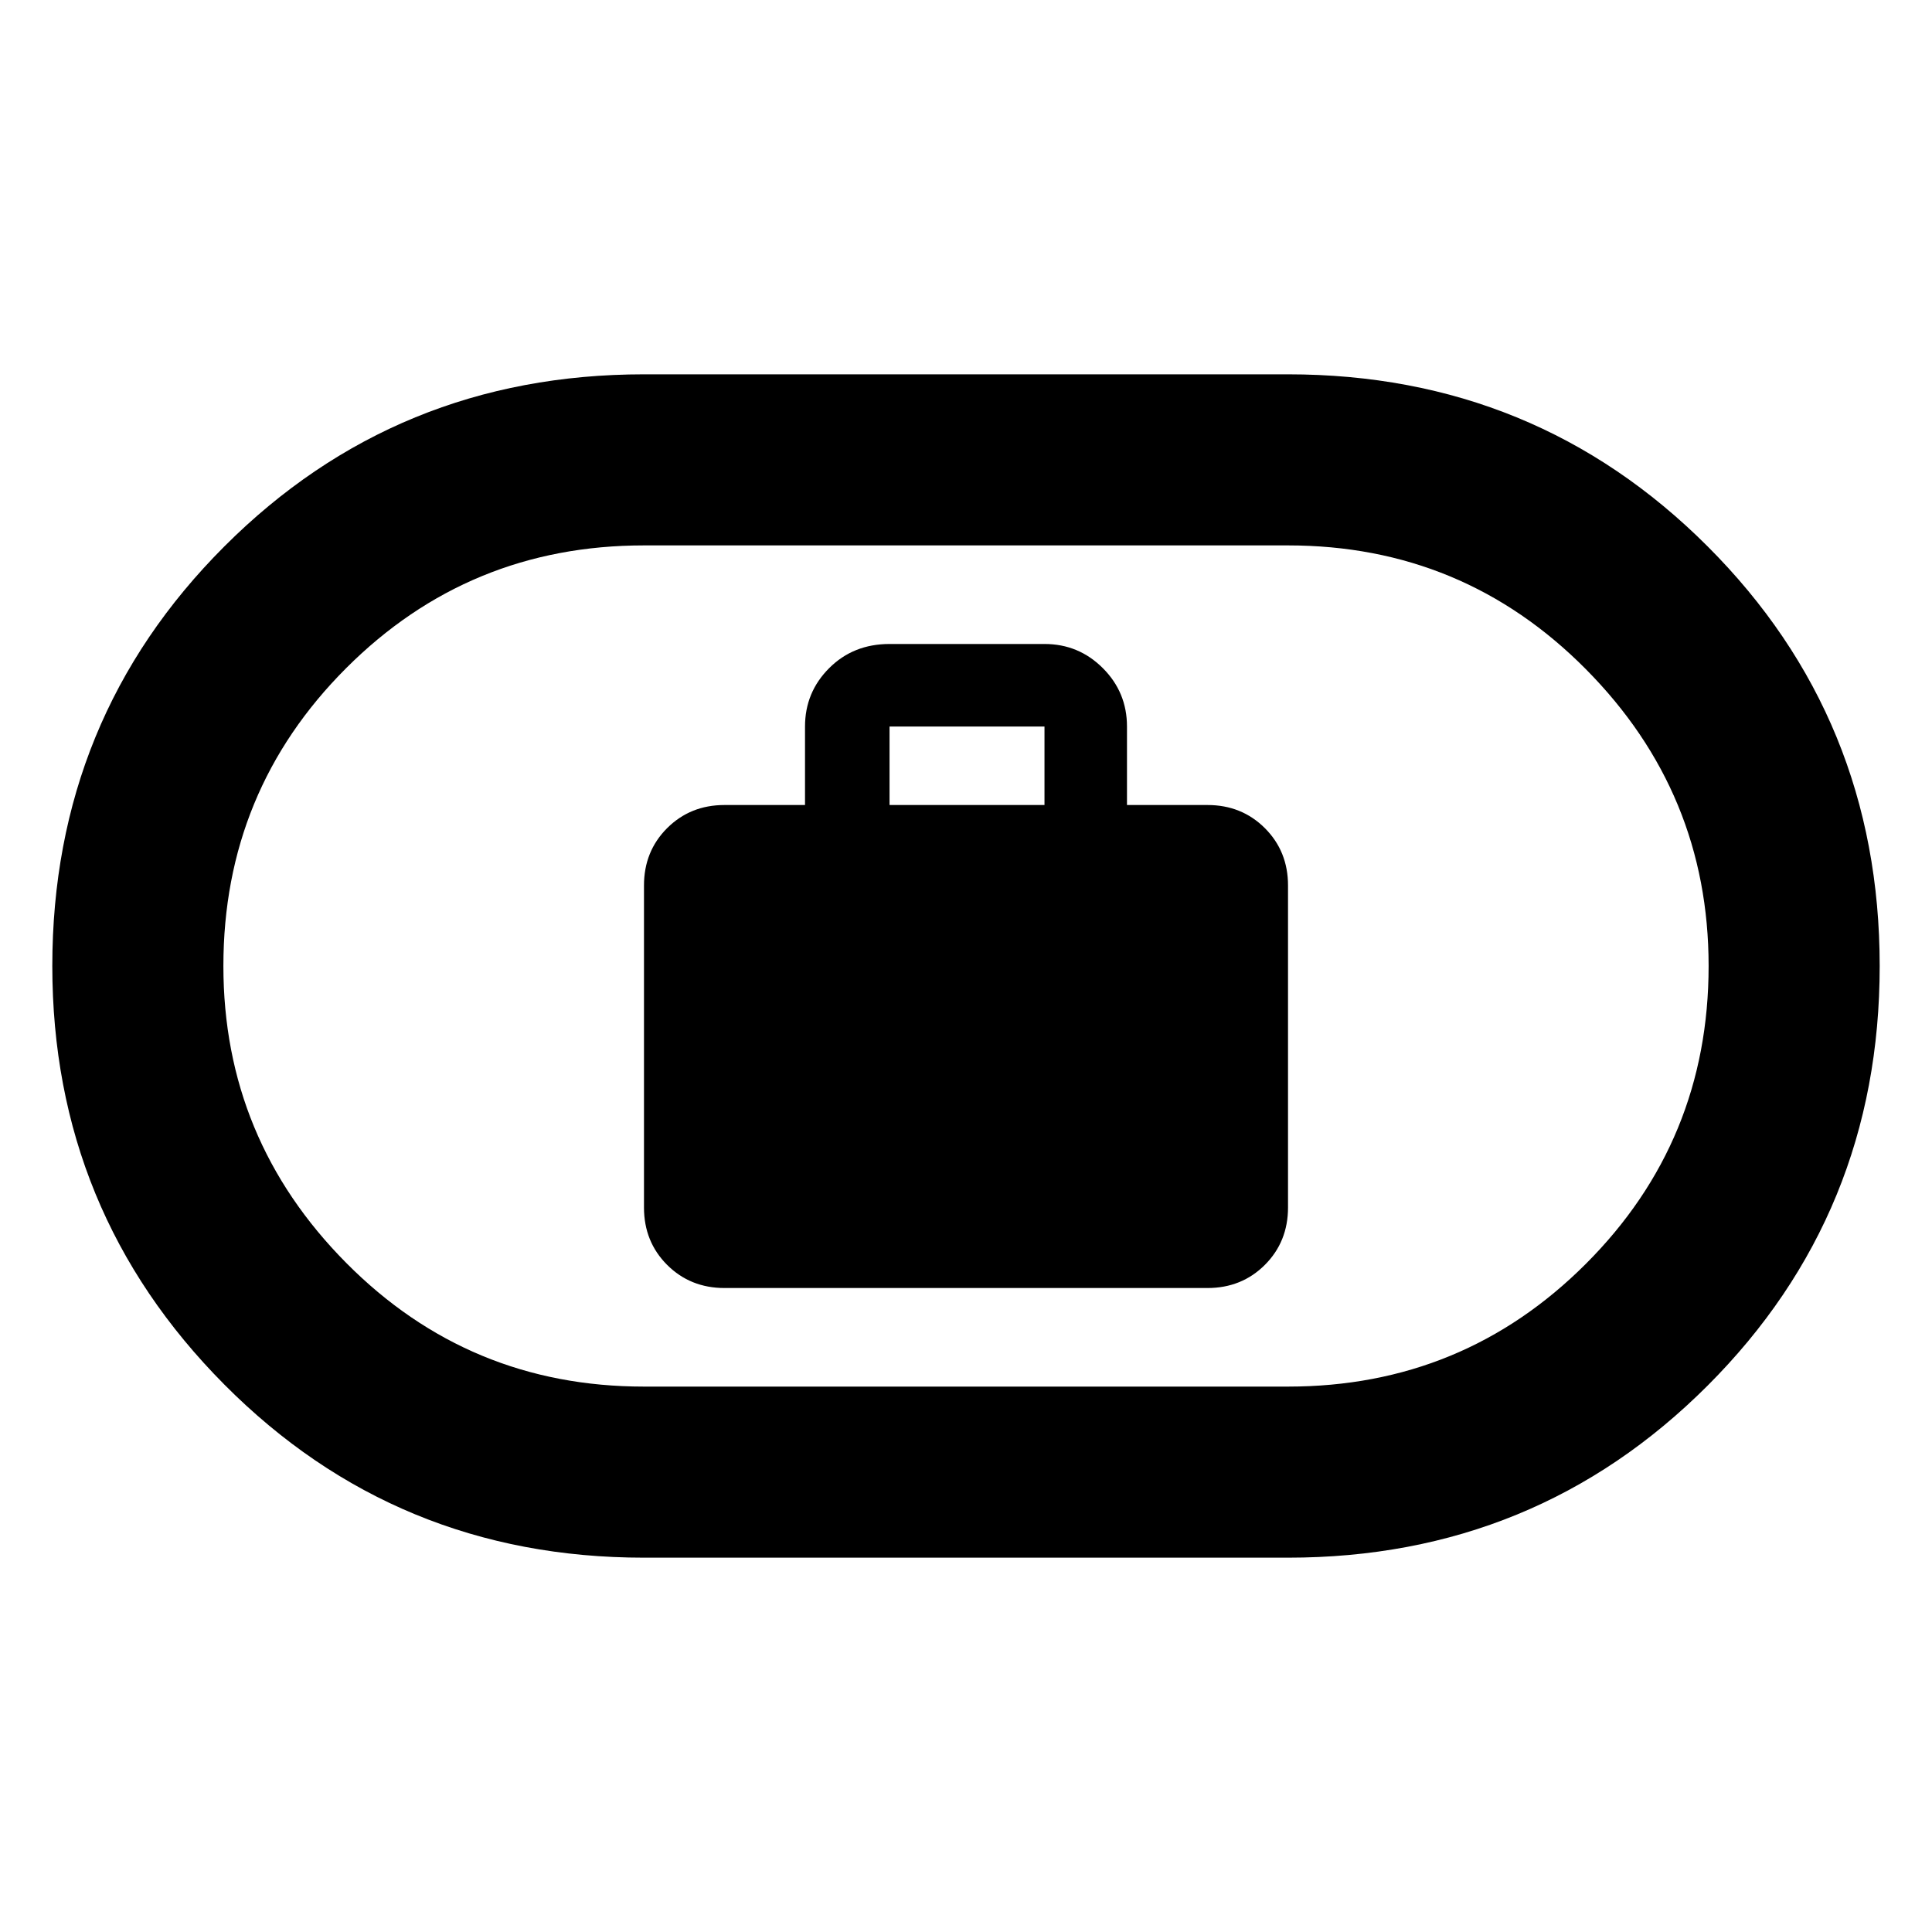 <svg xmlns="http://www.w3.org/2000/svg" height="40" width="40"><path d="M15 26.667h10q.708 0 1.188-.479.479-.48.479-1.188v-6.667q0-.708-.479-1.187-.48-.479-1.188-.479h-1.667v-1.625q0-.709-.5-1.209-.5-.5-1.208-.5h-3.208q-.75 0-1.25.5t-.5 1.209v1.625H15q-.708 0-1.188.479-.479.479-.479 1.187V25q0 .708.479 1.188.48.479 1.188.479Zm3.417-10v-1.625h3.208v1.625ZM13.333 32.25q-5.125 0-8.687-3.583Q1.083 25.083 1.083 20q0-5.125 3.563-8.688Q8.208 7.75 13.333 7.75h13.334q5.125 0 8.687 3.562 3.563 3.563 3.563 8.688t-3.563 8.688q-3.562 3.562-8.687 3.562Zm0-3.542h13.334q3.625 0 6.166-2.541 2.542-2.542 2.542-6.167 0-3.583-2.542-6.146-2.541-2.562-6.166-2.562H13.333q-3.625 0-6.166 2.541Q4.625 16.375 4.625 20q0 3.583 2.542 6.146 2.541 2.562 6.166 2.562ZM20 20Z"/></svg>